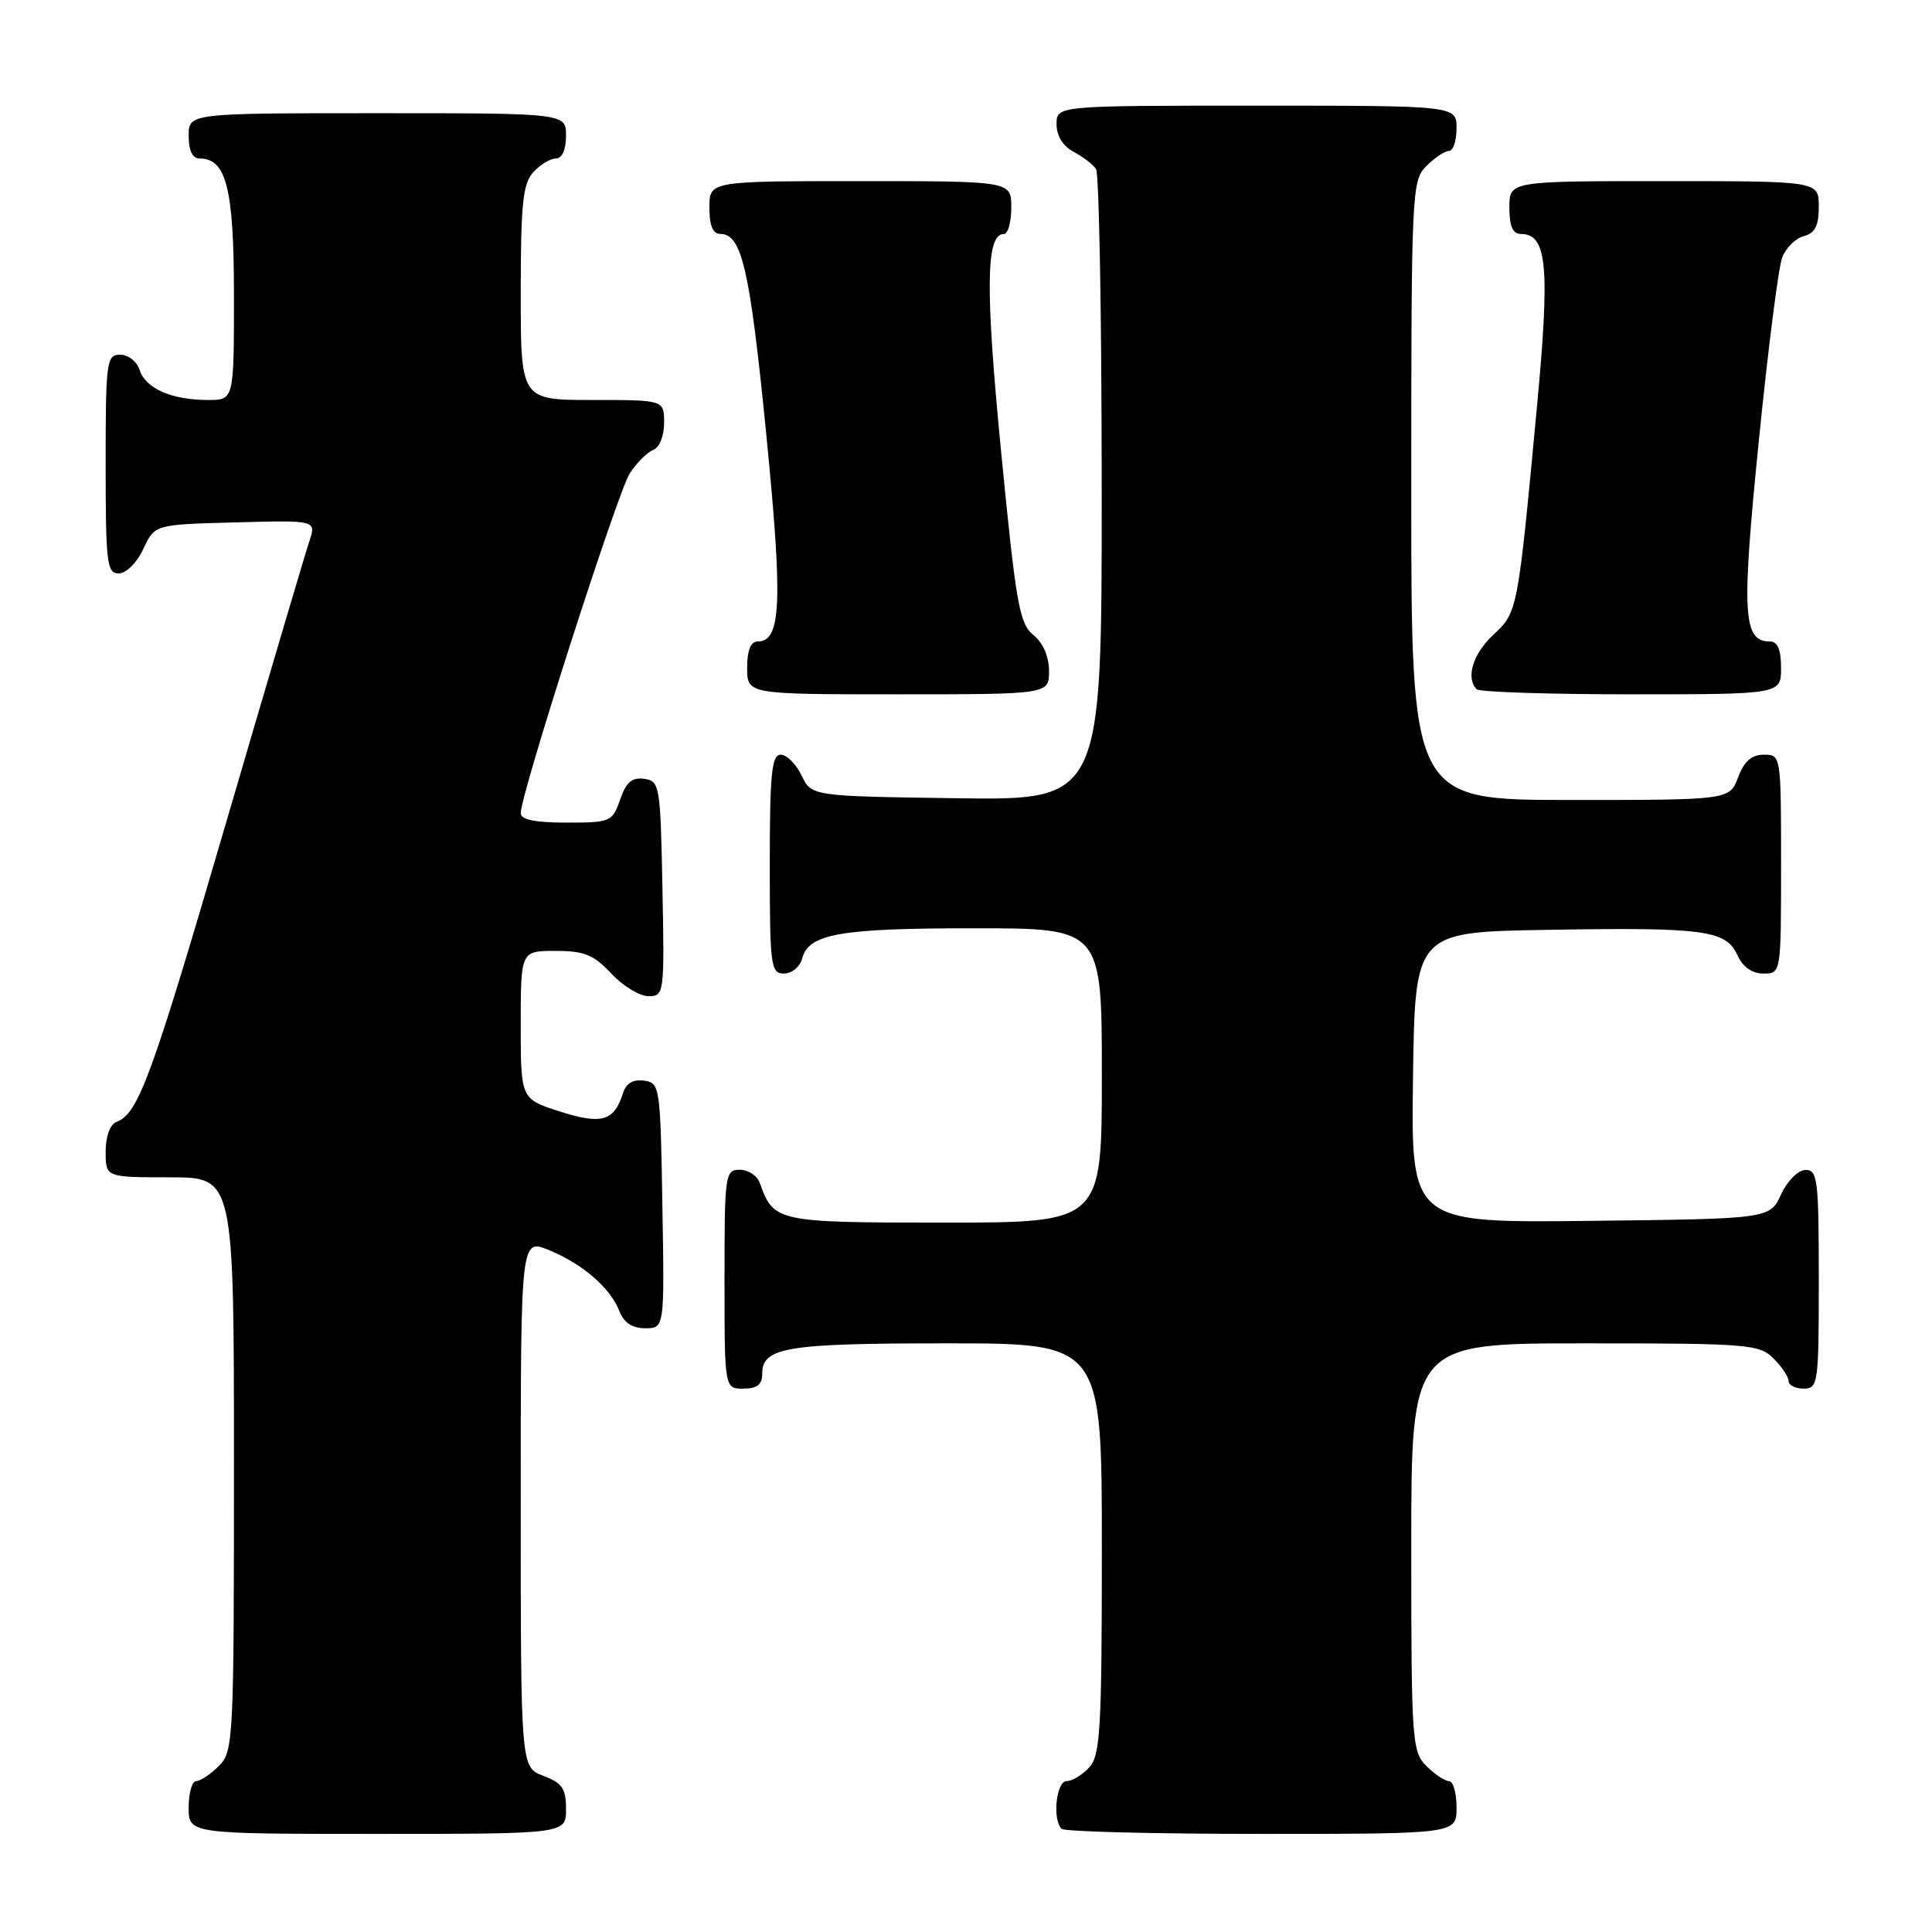 <?xml version="1.0" encoding="UTF-8" standalone="no"?>
<!DOCTYPE svg PUBLIC "-//W3C//DTD SVG 1.1//EN" "http://www.w3.org/Graphics/SVG/1.1/DTD/svg11.dtd" >
<svg xmlns="http://www.w3.org/2000/svg" xmlns:xlink="http://www.w3.org/1999/xlink" version="1.1" viewBox="0 0 256 256">
 <g >
 <path fill="currentColor"
d=" M 75.00 239.72 C 75.00 236.99 74.49 236.25 72.00 235.31 C 69.00 234.17 69.00 234.17 69.00 199.14 C 69.00 164.10 69.00 164.10 72.75 165.65 C 77.24 167.49 80.89 170.67 82.08 173.75 C 82.67 175.27 83.78 176.00 85.50 176.00 C 88.05 176.00 88.05 176.00 87.77 159.75 C 87.51 143.95 87.44 143.49 85.34 143.19 C 83.89 142.99 82.96 143.54 82.55 144.85 C 81.37 148.57 79.73 149.05 74.19 147.28 C 69.00 145.62 69.00 145.62 69.00 135.81 C 69.00 126.00 69.00 126.00 73.60 126.00 C 77.42 126.00 78.67 126.51 81.00 129.00 C 82.54 130.65 84.76 132.00 85.93 132.00 C 88.01 132.00 88.05 131.70 87.78 117.75 C 87.51 104.07 87.42 103.49 85.37 103.20 C 83.76 102.97 82.97 103.64 82.17 105.95 C 81.14 108.90 80.90 109.00 75.05 109.00 C 70.88 109.00 69.00 108.61 69.00 107.75 C 69.00 105.19 81.85 65.17 83.45 62.72 C 84.37 61.31 85.77 59.92 86.56 59.62 C 87.38 59.30 88.00 57.75 88.00 56.03 C 88.00 53.00 88.00 53.00 78.50 53.00 C 69.00 53.00 69.00 53.00 69.00 38.83 C 69.00 27.05 69.28 24.35 70.65 22.83 C 71.57 21.82 72.92 21.00 73.65 21.00 C 74.48 21.00 75.00 19.85 75.00 18.00 C 75.00 15.00 75.00 15.00 50.00 15.00 C 25.00 15.00 25.00 15.00 25.00 18.00 C 25.00 19.95 25.51 21.00 26.44 21.00 C 30.00 21.00 31.00 24.98 31.00 39.22 C 31.00 53.00 31.00 53.00 27.57 53.00 C 22.77 53.00 19.29 51.48 18.52 49.06 C 18.16 47.92 17.00 47.00 15.93 47.00 C 14.11 47.00 14.00 47.84 14.00 61.50 C 14.00 74.65 14.16 76.00 15.75 75.98 C 16.73 75.97 18.16 74.54 19.00 72.73 C 20.50 69.50 20.50 69.50 31.21 69.22 C 41.92 68.93 41.92 68.93 40.99 71.72 C 40.47 73.25 35.51 90.03 29.96 109.00 C 20.06 142.85 18.34 147.55 15.44 148.66 C 14.58 148.99 14.00 150.57 14.00 152.61 C 14.00 156.00 14.00 156.00 22.50 156.00 C 31.00 156.00 31.00 156.00 31.00 194.00 C 31.00 230.67 30.93 232.07 29.00 234.00 C 27.90 235.10 26.55 236.00 26.00 236.00 C 25.45 236.00 25.00 237.57 25.00 239.50 C 25.00 243.00 25.00 243.00 50.00 243.00 C 75.00 243.00 75.00 243.00 75.00 239.72 Z  M 193.00 239.50 C 193.00 237.57 192.55 236.00 192.00 236.00 C 191.45 236.00 190.10 235.10 189.00 234.00 C 187.10 232.10 187.00 230.67 187.00 205.00 C 187.00 178.00 187.00 178.00 210.00 178.00 C 231.67 178.00 233.12 178.12 235.00 180.00 C 236.10 181.10 237.00 182.45 237.00 183.00 C 237.00 183.55 237.90 184.00 239.00 184.00 C 240.91 184.00 241.00 183.33 241.00 169.50 C 241.00 156.35 240.84 155.00 239.25 155.02 C 238.27 155.03 236.84 156.46 236.00 158.27 C 234.50 161.50 234.50 161.50 210.73 161.77 C 186.96 162.04 186.96 162.04 187.23 142.77 C 187.50 123.50 187.50 123.50 205.00 123.21 C 225.82 122.86 228.70 123.24 230.21 126.55 C 230.93 128.13 232.15 129.00 233.66 129.00 C 236.00 129.00 236.00 129.00 236.00 114.50 C 236.00 100.07 235.99 100.00 233.72 100.00 C 232.10 100.00 231.11 100.87 230.31 103.00 C 229.17 106.00 229.17 106.00 208.09 106.00 C 187.00 106.00 187.00 106.00 187.00 65.00 C 187.00 25.33 187.07 23.93 189.00 22.00 C 190.10 20.90 191.45 20.00 192.00 20.00 C 192.55 20.00 193.00 18.65 193.00 17.00 C 193.00 14.00 193.00 14.00 166.50 14.00 C 140.00 14.00 140.00 14.00 140.00 16.46 C 140.00 18.00 140.85 19.37 142.25 20.11 C 143.49 20.77 144.83 21.79 145.23 22.40 C 145.64 23.00 145.98 42.07 145.98 64.77 C 146.00 106.04 146.00 106.04 126.76 105.77 C 107.53 105.50 107.53 105.50 106.21 102.75 C 105.48 101.24 104.24 100.00 103.45 100.00 C 102.25 100.00 102.00 102.52 102.00 114.50 C 102.00 128.03 102.13 129.00 103.88 129.00 C 104.92 129.00 106.00 128.11 106.29 127.01 C 107.14 123.73 111.30 123.00 129.07 123.00 C 146.00 123.00 146.00 123.00 146.00 142.50 C 146.00 162.00 146.00 162.00 125.15 162.00 C 102.89 162.00 102.52 161.92 100.68 156.75 C 100.34 155.79 99.15 155.00 98.03 155.00 C 96.08 155.00 96.00 155.59 96.00 169.50 C 96.00 184.00 96.00 184.00 98.50 184.00 C 100.32 184.00 101.00 183.46 101.00 182.04 C 101.00 178.52 104.15 178.00 125.43 178.00 C 146.00 178.00 146.00 178.00 146.00 205.17 C 146.00 229.05 145.80 232.56 144.35 234.17 C 143.43 235.18 142.08 236.00 141.35 236.00 C 139.96 236.00 139.41 241.08 140.67 242.33 C 141.03 242.70 152.96 243.00 167.17 243.00 C 193.00 243.00 193.00 243.00 193.00 239.50 Z  M 139.00 88.91 C 139.00 86.99 138.21 85.18 136.93 84.14 C 135.07 82.64 134.62 80.03 132.65 59.83 C 130.54 38.14 130.63 31.00 133.03 31.00 C 133.56 31.00 134.00 29.43 134.00 27.50 C 134.00 24.00 134.00 24.00 114.00 24.00 C 94.00 24.00 94.00 24.00 94.00 27.50 C 94.00 29.91 94.46 31.00 95.46 31.00 C 98.30 31.00 99.37 35.70 101.53 57.50 C 103.74 79.84 103.53 85.00 100.40 85.00 C 99.47 85.00 99.00 86.16 99.00 88.50 C 99.00 92.00 99.00 92.00 119.00 92.00 C 139.00 92.00 139.00 92.00 139.00 88.91 Z  M 236.00 88.50 C 236.00 86.09 235.54 85.00 234.54 85.00 C 230.95 85.00 230.74 81.47 233.03 58.64 C 234.25 46.46 235.65 35.44 236.14 34.15 C 236.62 32.86 237.92 31.57 239.01 31.29 C 240.50 30.90 241.00 29.92 241.00 27.38 C 241.00 24.00 241.00 24.00 220.50 24.00 C 200.00 24.00 200.00 24.00 200.00 27.50 C 200.00 29.97 200.45 31.00 201.52 31.00 C 205.02 31.00 205.41 35.28 203.62 54.27 C 201.10 81.08 201.10 81.11 197.85 84.14 C 195.16 86.65 194.19 89.85 195.67 91.33 C 196.03 91.70 205.26 92.00 216.17 92.00 C 236.00 92.00 236.00 92.00 236.00 88.50 Z "/>
</g>
</svg>